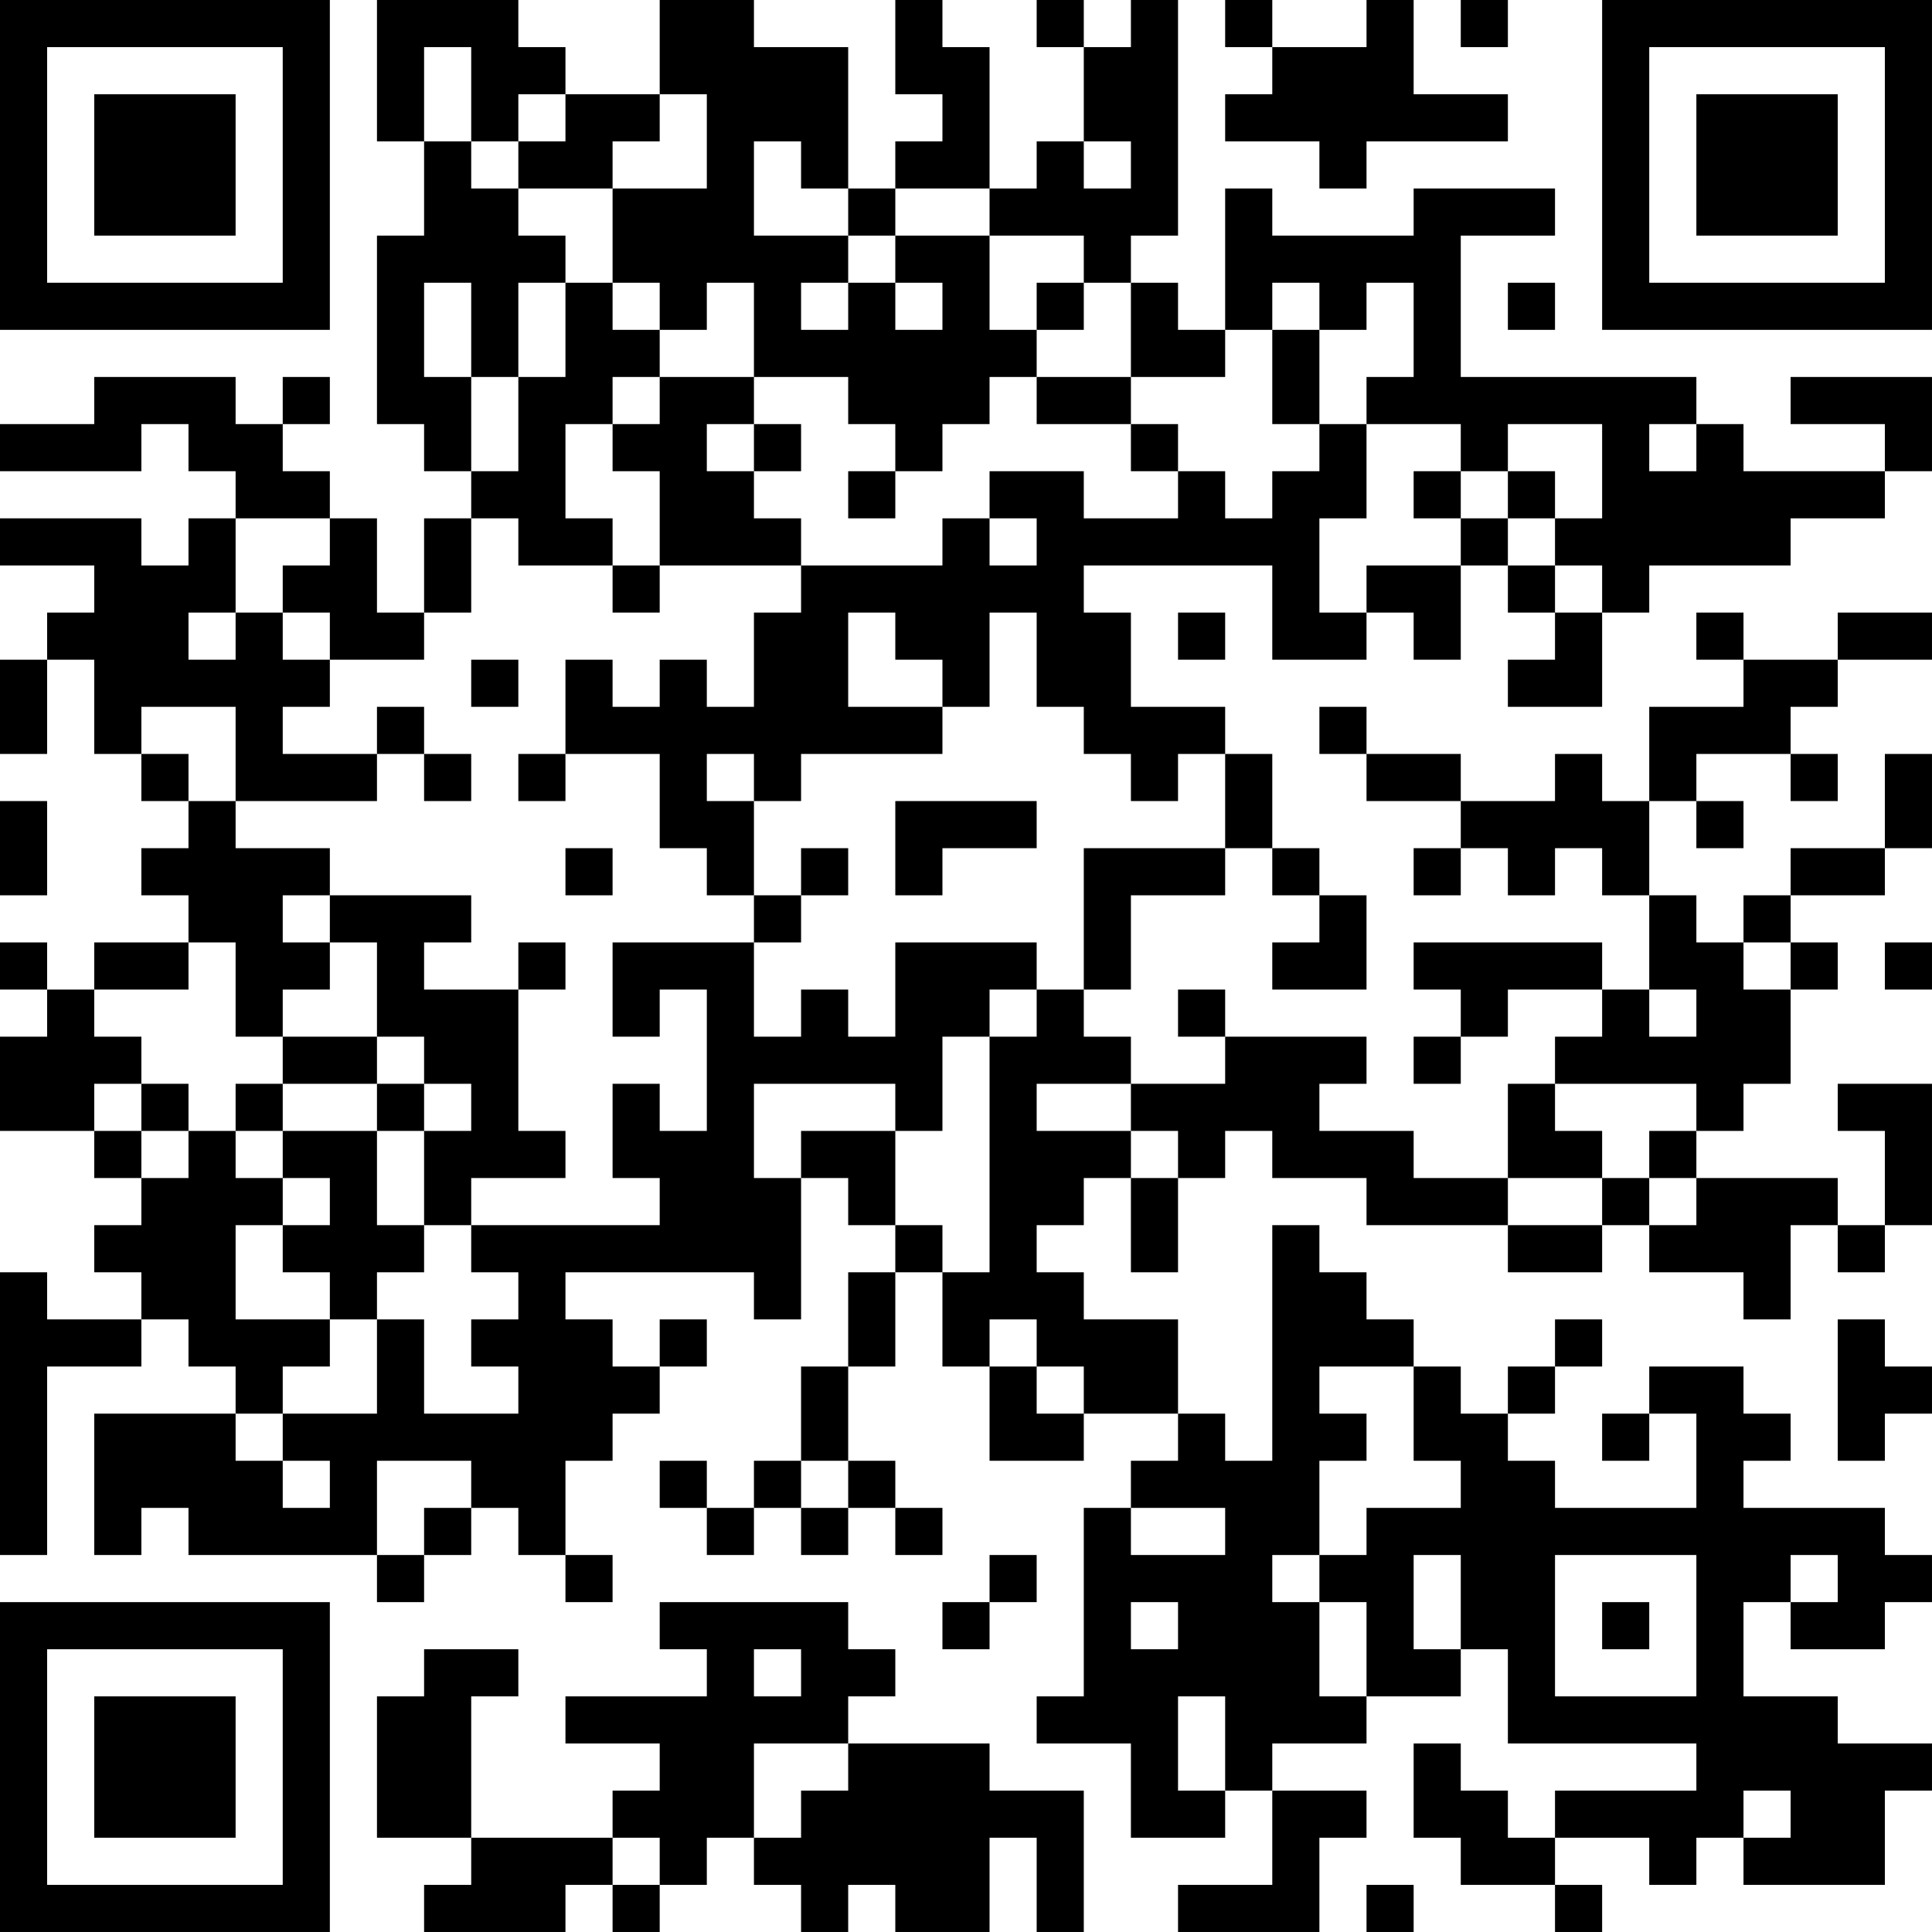 <?xml version="1.0" encoding="UTF-8"?>
<svg xmlns="http://www.w3.org/2000/svg" version="1.1" width="200" height="200" viewBox="0 0 200 200"><rect x="0" y="0" width="200" height="200" fill="#ffffff"/><g transform="scale(4.878)"><g transform="translate(0,0)"><path fill-rule="evenodd" d="M8 0L8 3L9 3L9 5L8 5L8 9L9 9L9 10L10 10L10 11L9 11L9 13L8 13L8 11L7 11L7 10L6 10L6 9L7 9L7 8L6 8L6 9L5 9L5 8L2 8L2 9L0 9L0 10L3 10L3 9L4 9L4 10L5 10L5 11L4 11L4 12L3 12L3 11L0 11L0 12L2 12L2 13L1 13L1 14L0 14L0 16L1 16L1 14L2 14L2 16L3 16L3 17L4 17L4 18L3 18L3 19L4 19L4 20L2 20L2 21L1 21L1 20L0 20L0 21L1 21L1 22L0 22L0 24L2 24L2 25L3 25L3 26L2 26L2 27L3 27L3 28L1 28L1 27L0 27L0 33L1 33L1 29L3 29L3 28L4 28L4 29L5 29L5 30L2 30L2 33L3 33L3 32L4 32L4 33L8 33L8 34L9 34L9 33L10 33L10 32L11 32L11 33L12 33L12 34L13 34L13 33L12 33L12 31L13 31L13 30L14 30L14 29L15 29L15 28L14 28L14 29L13 29L13 28L12 28L12 27L16 27L16 28L17 28L17 25L18 25L18 26L19 26L19 27L18 27L18 29L17 29L17 31L16 31L16 32L15 32L15 31L14 31L14 32L15 32L15 33L16 33L16 32L17 32L17 33L18 33L18 32L19 32L19 33L20 33L20 32L19 32L19 31L18 31L18 29L19 29L19 27L20 27L20 29L21 29L21 31L23 31L23 30L25 30L25 31L24 31L24 32L23 32L23 36L22 36L22 37L24 37L24 39L26 39L26 38L27 38L27 40L25 40L25 41L28 41L28 39L29 39L29 38L27 38L27 37L29 37L29 36L31 36L31 35L32 35L32 37L36 37L36 38L33 38L33 39L32 39L32 38L31 38L31 37L30 37L30 39L31 39L31 40L33 40L33 41L34 41L34 40L33 40L33 39L35 39L35 40L36 40L36 39L37 39L37 40L40 40L40 38L41 38L41 37L39 37L39 36L37 36L37 34L38 34L38 35L40 35L40 34L41 34L41 33L40 33L40 32L37 32L37 31L38 31L38 30L37 30L37 29L35 29L35 30L34 30L34 31L35 31L35 30L36 30L36 32L33 32L33 31L32 31L32 30L33 30L33 29L34 29L34 28L33 28L33 29L32 29L32 30L31 30L31 29L30 29L30 28L29 28L29 27L28 27L28 26L27 26L27 31L26 31L26 30L25 30L25 28L23 28L23 27L22 27L22 26L23 26L23 25L24 25L24 27L25 27L25 25L26 25L26 24L27 24L27 25L29 25L29 26L32 26L32 27L34 27L34 26L35 26L35 27L37 27L37 28L38 28L38 26L39 26L39 27L40 27L40 26L41 26L41 23L39 23L39 24L40 24L40 26L39 26L39 25L36 25L36 24L37 24L37 23L38 23L38 21L39 21L39 20L38 20L38 19L40 19L40 18L41 18L41 16L40 16L40 18L38 18L38 19L37 19L37 20L36 20L36 19L35 19L35 17L36 17L36 18L37 18L37 17L36 17L36 16L38 16L38 17L39 17L39 16L38 16L38 15L39 15L39 14L41 14L41 13L39 13L39 14L37 14L37 13L36 13L36 14L37 14L37 15L35 15L35 17L34 17L34 16L33 16L33 17L31 17L31 16L29 16L29 15L28 15L28 16L29 16L29 17L31 17L31 18L30 18L30 19L31 19L31 18L32 18L32 19L33 19L33 18L34 18L34 19L35 19L35 21L34 21L34 20L30 20L30 21L31 21L31 22L30 22L30 23L31 23L31 22L32 22L32 21L34 21L34 22L33 22L33 23L32 23L32 25L30 25L30 24L28 24L28 23L29 23L29 22L26 22L26 21L25 21L25 22L26 22L26 23L24 23L24 22L23 22L23 21L24 21L24 19L26 19L26 18L27 18L27 19L28 19L28 20L27 20L27 21L29 21L29 19L28 19L28 18L27 18L27 16L26 16L26 15L24 15L24 13L23 13L23 12L27 12L27 14L29 14L29 13L30 13L30 14L31 14L31 12L32 12L32 13L33 13L33 14L32 14L32 15L34 15L34 13L35 13L35 12L38 12L38 11L40 11L40 10L41 10L41 8L38 8L38 9L40 9L40 10L37 10L37 9L36 9L36 8L31 8L31 5L33 5L33 4L30 4L30 5L27 5L27 4L26 4L26 7L25 7L25 6L24 6L24 5L25 5L25 0L24 0L24 1L23 1L23 0L22 0L22 1L23 1L23 3L22 3L22 4L21 4L21 1L20 1L20 0L19 0L19 2L20 2L20 3L19 3L19 4L18 4L18 1L16 1L16 0L14 0L14 2L12 2L12 1L11 1L11 0ZM26 0L26 1L27 1L27 2L26 2L26 3L28 3L28 4L29 4L29 3L32 3L32 2L30 2L30 0L29 0L29 1L27 1L27 0ZM31 0L31 1L32 1L32 0ZM9 1L9 3L10 3L10 4L11 4L11 5L12 5L12 6L11 6L11 8L10 8L10 6L9 6L9 8L10 8L10 10L11 10L11 8L12 8L12 6L13 6L13 7L14 7L14 8L13 8L13 9L12 9L12 11L13 11L13 12L11 12L11 11L10 11L10 13L9 13L9 14L7 14L7 13L6 13L6 12L7 12L7 11L5 11L5 13L4 13L4 14L5 14L5 13L6 13L6 14L7 14L7 15L6 15L6 16L8 16L8 17L5 17L5 15L3 15L3 16L4 16L4 17L5 17L5 18L7 18L7 19L6 19L6 20L7 20L7 21L6 21L6 22L5 22L5 20L4 20L4 21L2 21L2 22L3 22L3 23L2 23L2 24L3 24L3 25L4 25L4 24L5 24L5 25L6 25L6 26L5 26L5 28L7 28L7 29L6 29L6 30L5 30L5 31L6 31L6 32L7 32L7 31L6 31L6 30L8 30L8 28L9 28L9 30L11 30L11 29L10 29L10 28L11 28L11 27L10 27L10 26L14 26L14 25L13 25L13 23L14 23L14 24L15 24L15 21L14 21L14 22L13 22L13 20L16 20L16 22L17 22L17 21L18 21L18 22L19 22L19 20L22 20L22 21L21 21L21 22L20 22L20 24L19 24L19 23L16 23L16 25L17 25L17 24L19 24L19 26L20 26L20 27L21 27L21 22L22 22L22 21L23 21L23 18L26 18L26 16L25 16L25 17L24 17L24 16L23 16L23 15L22 15L22 13L21 13L21 15L20 15L20 14L19 14L19 13L18 13L18 15L20 15L20 16L17 16L17 17L16 17L16 16L15 16L15 17L16 17L16 19L15 19L15 18L14 18L14 16L12 16L12 14L13 14L13 15L14 15L14 14L15 14L15 15L16 15L16 13L17 13L17 12L20 12L20 11L21 11L21 12L22 12L22 11L21 11L21 10L23 10L23 11L25 11L25 10L26 10L26 11L27 11L27 10L28 10L28 9L29 9L29 11L28 11L28 13L29 13L29 12L31 12L31 11L32 11L32 12L33 12L33 13L34 13L34 12L33 12L33 11L34 11L34 9L32 9L32 10L31 10L31 9L29 9L29 8L30 8L30 6L29 6L29 7L28 7L28 6L27 6L27 7L26 7L26 8L24 8L24 6L23 6L23 5L21 5L21 4L19 4L19 5L18 5L18 4L17 4L17 3L16 3L16 5L18 5L18 6L17 6L17 7L18 7L18 6L19 6L19 7L20 7L20 6L19 6L19 5L21 5L21 7L22 7L22 8L21 8L21 9L20 9L20 10L19 10L19 9L18 9L18 8L16 8L16 6L15 6L15 7L14 7L14 6L13 6L13 4L15 4L15 2L14 2L14 3L13 3L13 4L11 4L11 3L12 3L12 2L11 2L11 3L10 3L10 1ZM23 3L23 4L24 4L24 3ZM22 6L22 7L23 7L23 6ZM32 6L32 7L33 7L33 6ZM27 7L27 9L28 9L28 7ZM14 8L14 9L13 9L13 10L14 10L14 12L13 12L13 13L14 13L14 12L17 12L17 11L16 11L16 10L17 10L17 9L16 9L16 8ZM22 8L22 9L24 9L24 10L25 10L25 9L24 9L24 8ZM15 9L15 10L16 10L16 9ZM35 9L35 10L36 10L36 9ZM18 10L18 11L19 11L19 10ZM30 10L30 11L31 11L31 10ZM32 10L32 11L33 11L33 10ZM25 13L25 14L26 14L26 13ZM10 14L10 15L11 15L11 14ZM8 15L8 16L9 16L9 17L10 17L10 16L9 16L9 15ZM11 16L11 17L12 17L12 16ZM0 17L0 19L1 19L1 17ZM19 17L19 19L20 19L20 18L22 18L22 17ZM12 18L12 19L13 19L13 18ZM17 18L17 19L16 19L16 20L17 20L17 19L18 19L18 18ZM7 19L7 20L8 20L8 22L6 22L6 23L5 23L5 24L6 24L6 25L7 25L7 26L6 26L6 27L7 27L7 28L8 28L8 27L9 27L9 26L10 26L10 25L12 25L12 24L11 24L11 21L12 21L12 20L11 20L11 21L9 21L9 20L10 20L10 19ZM37 20L37 21L38 21L38 20ZM40 20L40 21L41 21L41 20ZM35 21L35 22L36 22L36 21ZM8 22L8 23L6 23L6 24L8 24L8 26L9 26L9 24L10 24L10 23L9 23L9 22ZM3 23L3 24L4 24L4 23ZM8 23L8 24L9 24L9 23ZM22 23L22 24L24 24L24 25L25 25L25 24L24 24L24 23ZM33 23L33 24L34 24L34 25L32 25L32 26L34 26L34 25L35 25L35 26L36 26L36 25L35 25L35 24L36 24L36 23ZM21 28L21 29L22 29L22 30L23 30L23 29L22 29L22 28ZM39 28L39 31L40 31L40 30L41 30L41 29L40 29L40 28ZM28 29L28 30L29 30L29 31L28 31L28 33L27 33L27 34L28 34L28 36L29 36L29 34L28 34L28 33L29 33L29 32L31 32L31 31L30 31L30 29ZM8 31L8 33L9 33L9 32L10 32L10 31ZM17 31L17 32L18 32L18 31ZM24 32L24 33L26 33L26 32ZM21 33L21 34L20 34L20 35L21 35L21 34L22 34L22 33ZM30 33L30 35L31 35L31 33ZM33 33L33 36L36 36L36 33ZM38 33L38 34L39 34L39 33ZM14 34L14 35L15 35L15 36L12 36L12 37L14 37L14 38L13 38L13 39L10 39L10 36L11 36L11 35L9 35L9 36L8 36L8 39L10 39L10 40L9 40L9 41L12 41L12 40L13 40L13 41L14 41L14 40L15 40L15 39L16 39L16 40L17 40L17 41L18 41L18 40L19 40L19 41L21 41L21 39L22 39L22 41L23 41L23 38L21 38L21 37L18 37L18 36L19 36L19 35L18 35L18 34ZM24 34L24 35L25 35L25 34ZM34 34L34 35L35 35L35 34ZM16 35L16 36L17 36L17 35ZM25 36L25 38L26 38L26 36ZM16 37L16 39L17 39L17 38L18 38L18 37ZM37 38L37 39L38 39L38 38ZM13 39L13 40L14 40L14 39ZM29 40L29 41L30 41L30 40ZM0 0L0 7L7 7L7 0ZM1 1L1 6L6 6L6 1ZM2 2L2 5L5 5L5 2ZM34 0L34 7L41 7L41 0ZM35 1L35 6L40 6L40 1ZM36 2L36 5L39 5L39 2ZM0 34L0 41L7 41L7 34ZM1 35L1 40L6 40L6 35ZM2 36L2 39L5 39L5 36Z" fill="#000000"/></g></g></svg>

